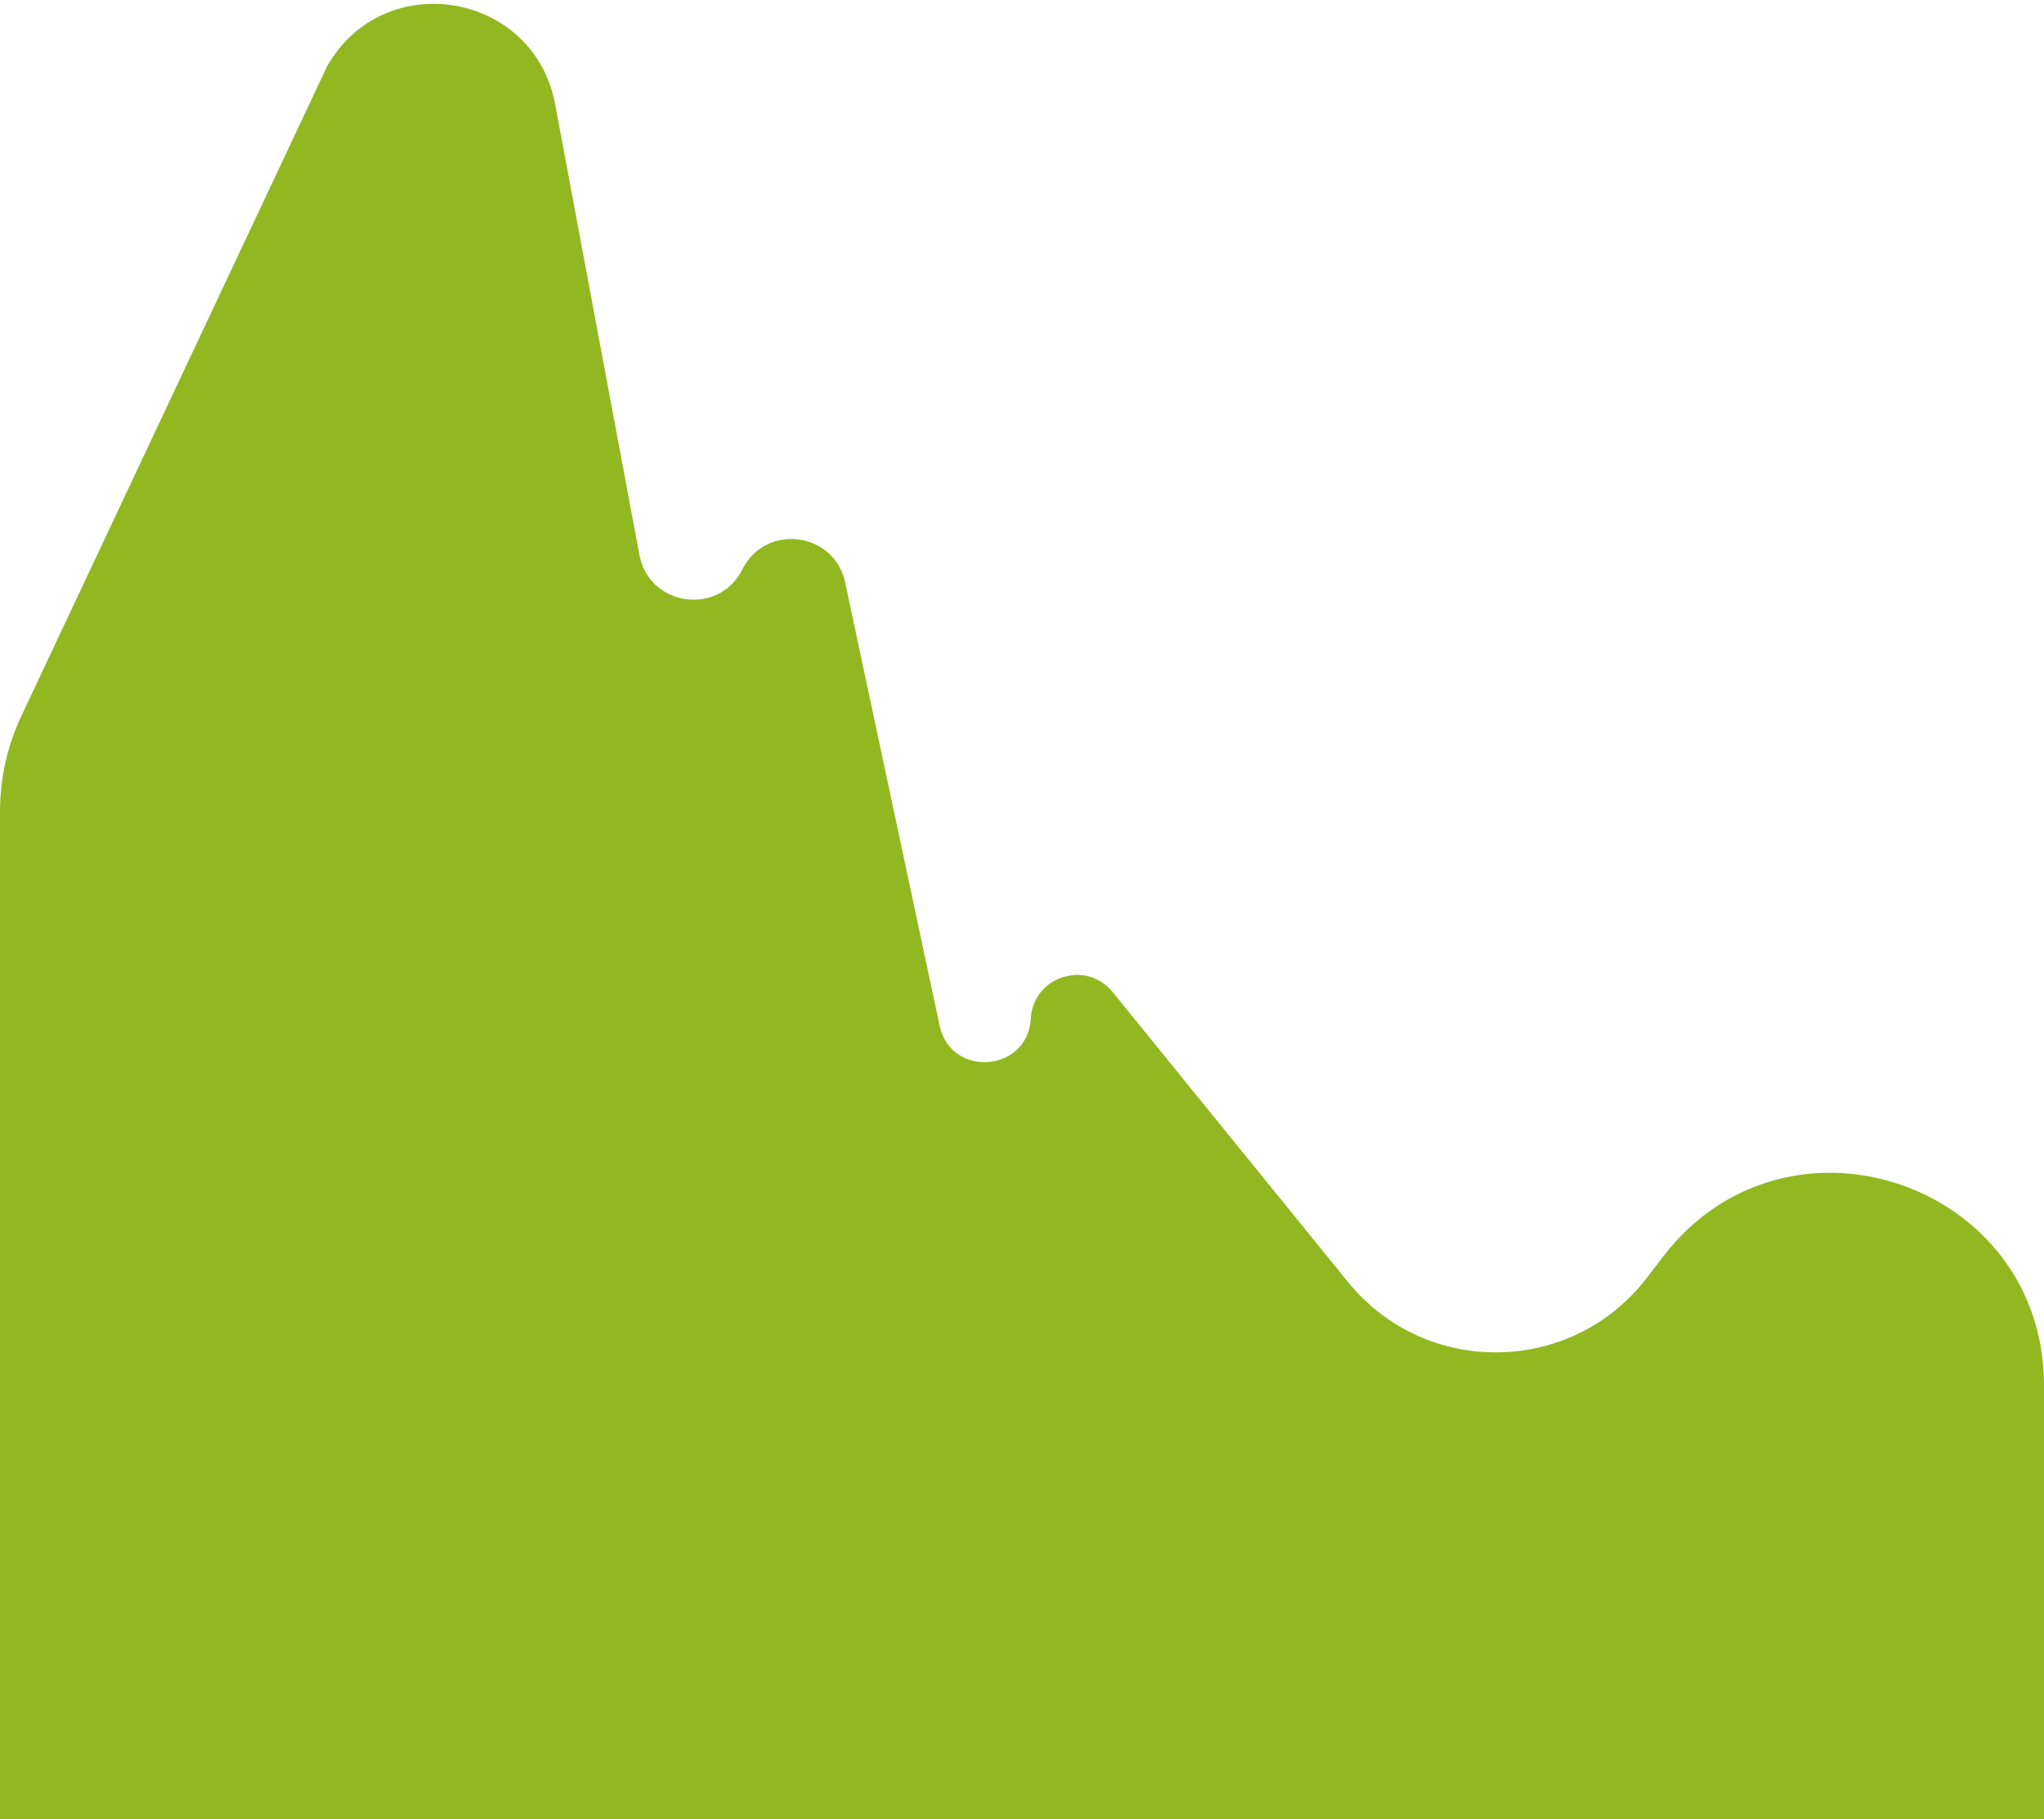 <svg width="400" height="356" viewBox="0 0 400 356" fill="none" xmlns="http://www.w3.org/2000/svg">
<path d="M0 158.836C0 152.358 1.43 145.961 4.188 140.101L64 13V13C75.057 -6.562 104.51 -1.664 108.64 20.424L125.128 108.599C127.02 118.715 140.684 120.632 145.286 111.427V111.427C149.828 102.344 163.275 104.058 165.392 113.991L183.878 200.735C186.074 211.041 201.139 209.87 201.717 199.349V199.349C202.17 191.107 212.535 187.747 217.737 194.156L263.799 250.907C278.954 269.579 307.57 269.203 322.229 250.139L325.543 245.828C349.72 214.388 400 231.485 400 271.145V356H0V158.836Z" fill="#91B820"/>
</svg>
